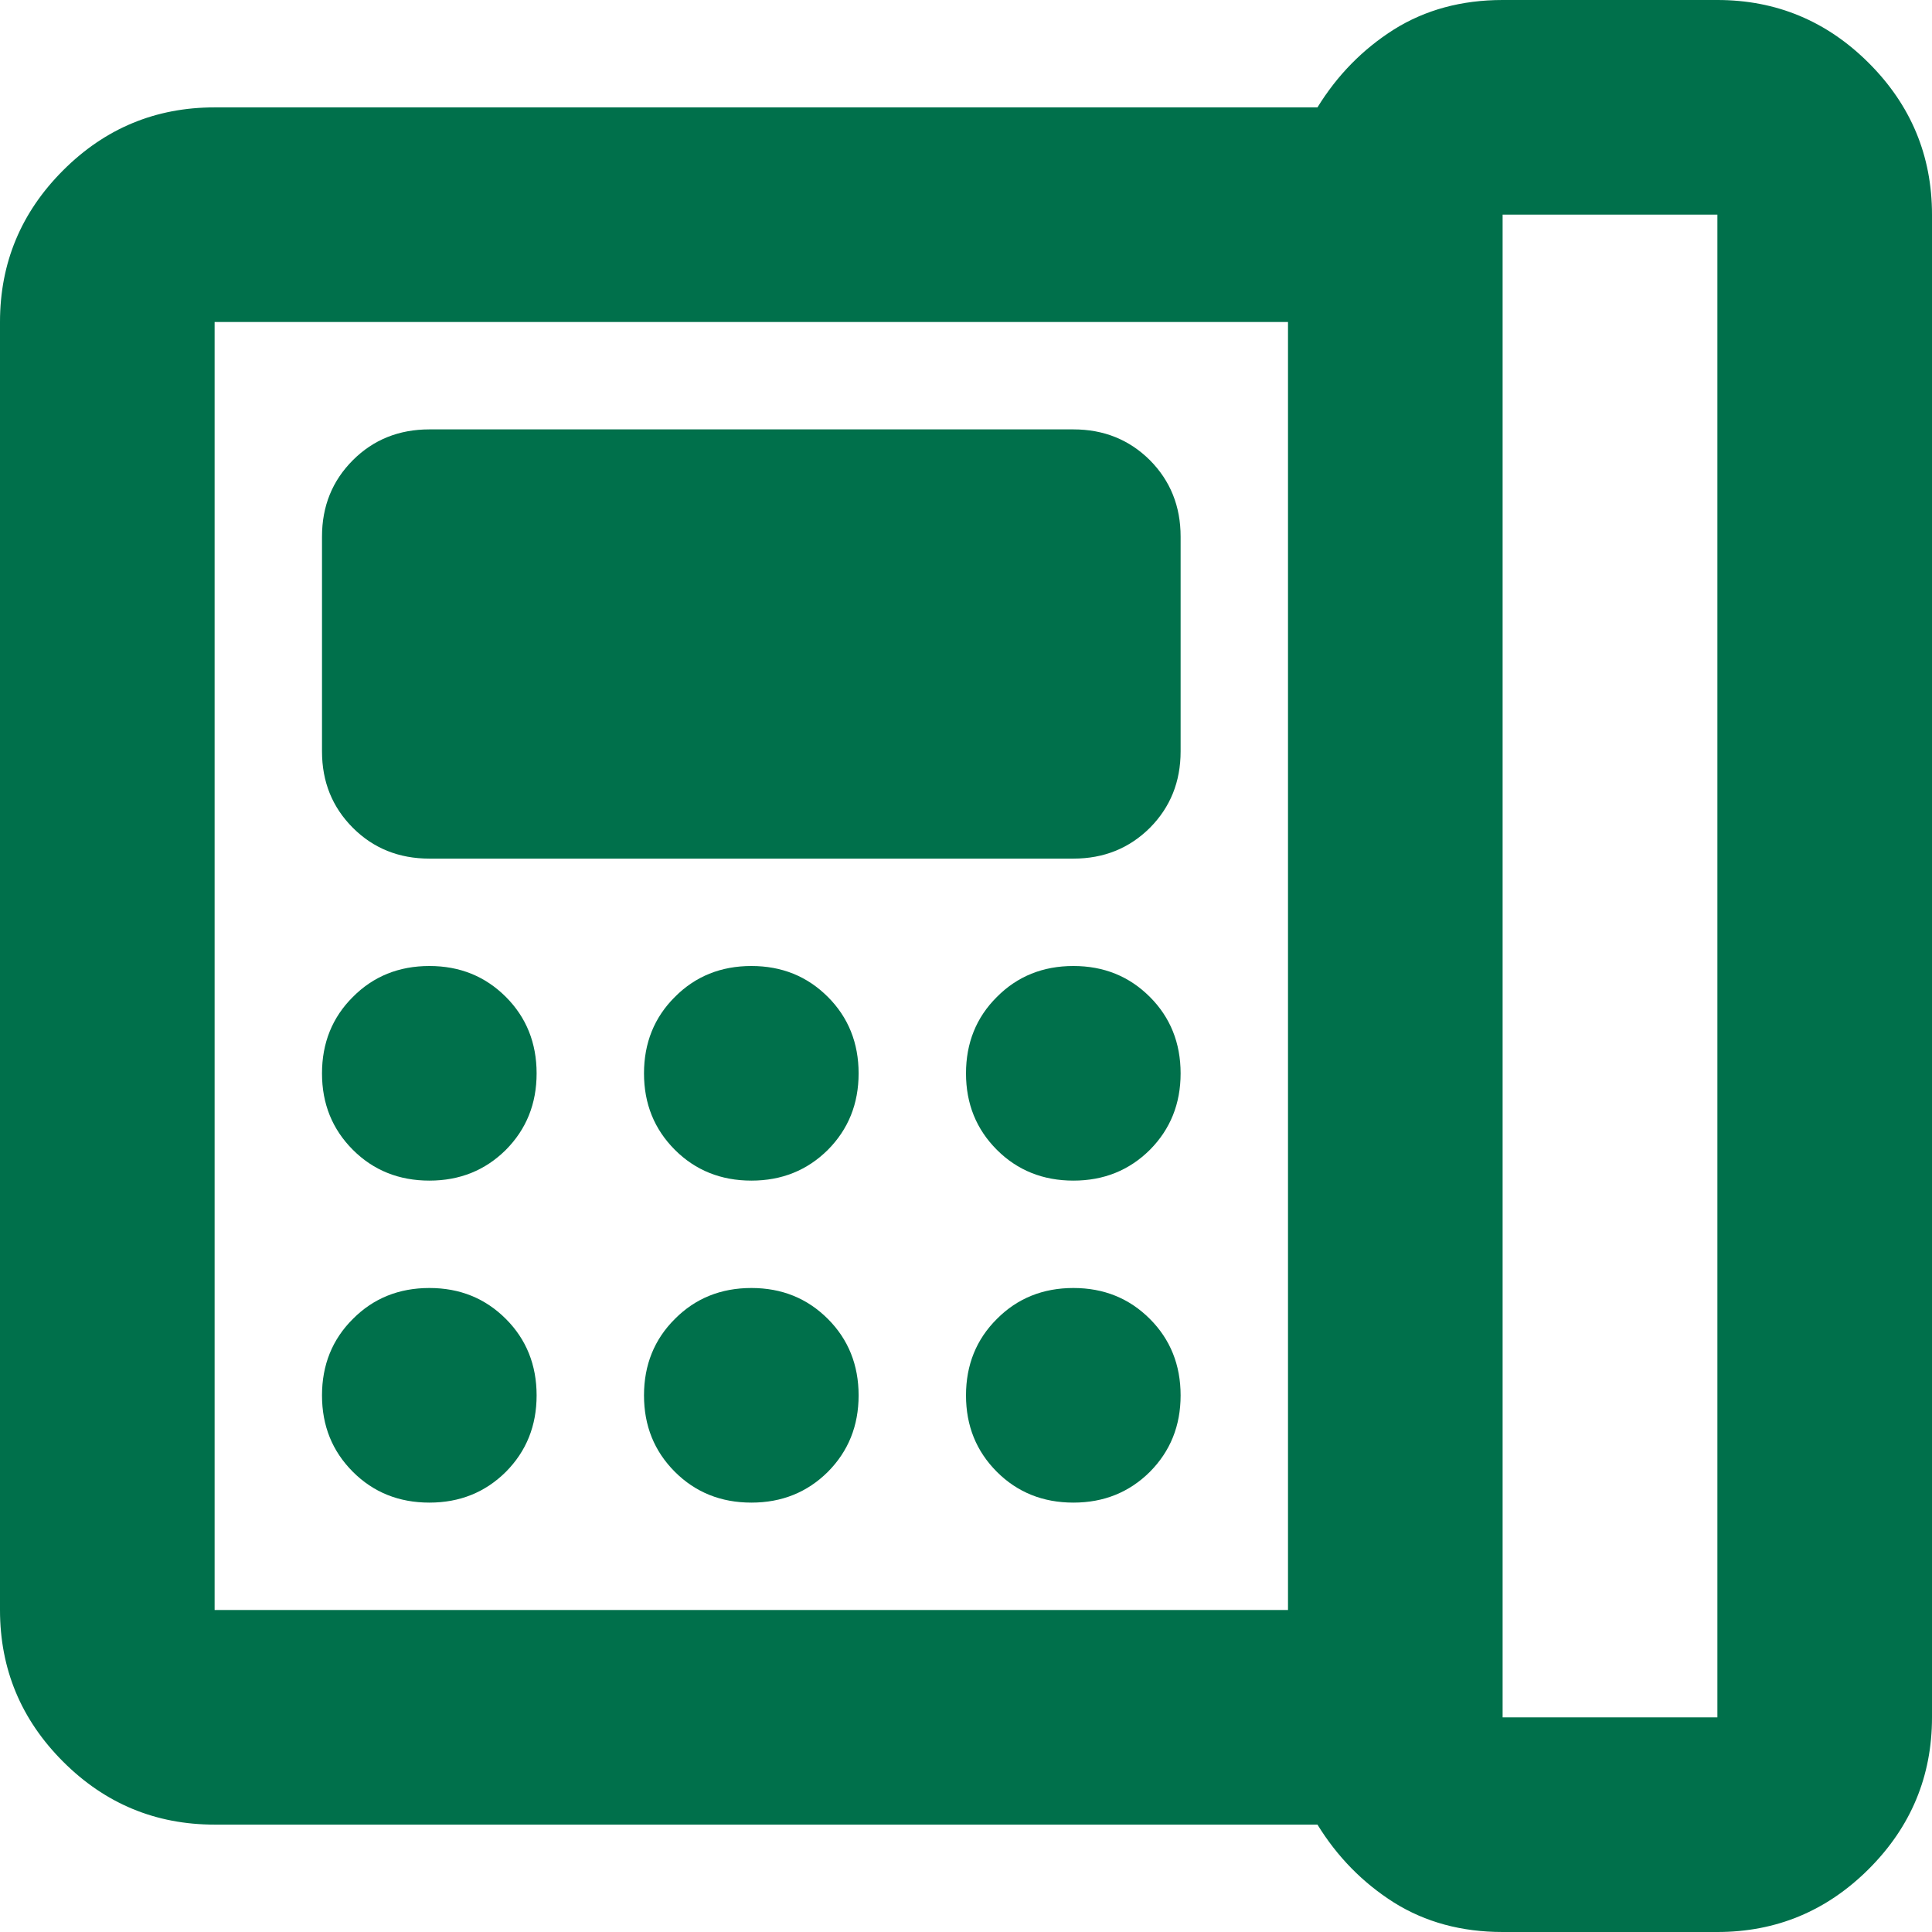 <svg width="12" height="12" viewBox="0 0 12 12" fill="none" xmlns="http://www.w3.org/2000/svg">
<path d="M9.333 10.667H10.667V1.333H9.333V10.667ZM2.667 7.333C2.856 7.333 3.014 7.269 3.142 7.142C3.269 7.014 3.333 6.856 3.333 6.667C3.333 6.478 3.269 6.319 3.142 6.192C3.014 6.064 2.856 6 2.667 6C2.478 6 2.319 6.064 2.192 6.192C2.064 6.319 2 6.478 2 6.667C2 6.856 2.064 7.014 2.192 7.142C2.319 7.269 2.478 7.333 2.667 7.333ZM2.667 9.333C2.856 9.333 3.014 9.269 3.142 9.142C3.269 9.014 3.333 8.856 3.333 8.667C3.333 8.478 3.269 8.319 3.142 8.192C3.014 8.064 2.856 8 2.667 8C2.478 8 2.319 8.064 2.192 8.192C2.064 8.319 2 8.478 2 8.667C2 8.856 2.064 9.014 2.192 9.142C2.319 9.269 2.478 9.333 2.667 9.333ZM2.667 5.333H6.667C6.856 5.333 7.014 5.269 7.142 5.142C7.269 5.014 7.333 4.856 7.333 4.667V3.333C7.333 3.144 7.269 2.986 7.142 2.858C7.014 2.731 6.856 2.667 6.667 2.667H2.667C2.478 2.667 2.319 2.731 2.192 2.858C2.064 2.986 2 3.144 2 3.333V4.667C2 4.856 2.064 5.014 2.192 5.142C2.319 5.269 2.478 5.333 2.667 5.333ZM4.667 7.333C4.856 7.333 5.014 7.269 5.142 7.142C5.269 7.014 5.333 6.856 5.333 6.667C5.333 6.478 5.269 6.319 5.142 6.192C5.014 6.064 4.856 6 4.667 6C4.478 6 4.319 6.064 4.192 6.192C4.064 6.319 4 6.478 4 6.667C4 6.856 4.064 7.014 4.192 7.142C4.319 7.269 4.478 7.333 4.667 7.333ZM4.667 9.333C4.856 9.333 5.014 9.269 5.142 9.142C5.269 9.014 5.333 8.856 5.333 8.667C5.333 8.478 5.269 8.319 5.142 8.192C5.014 8.064 4.856 8 4.667 8C4.478 8 4.319 8.064 4.192 8.192C4.064 8.319 4 8.478 4 8.667C4 8.856 4.064 9.014 4.192 9.142C4.319 9.269 4.478 9.333 4.667 9.333ZM6.667 7.333C6.856 7.333 7.014 7.269 7.142 7.142C7.269 7.014 7.333 6.856 7.333 6.667C7.333 6.478 7.269 6.319 7.142 6.192C7.014 6.064 6.856 6 6.667 6C6.478 6 6.319 6.064 6.192 6.192C6.064 6.319 6 6.478 6 6.667C6 6.856 6.064 7.014 6.192 7.142C6.319 7.269 6.478 7.333 6.667 7.333ZM6.667 9.333C6.856 9.333 7.014 9.269 7.142 9.142C7.269 9.014 7.333 8.856 7.333 8.667C7.333 8.478 7.269 8.319 7.142 8.192C7.014 8.064 6.856 8 6.667 8C6.478 8 6.319 8.064 6.192 8.192C6.064 8.319 6 8.478 6 8.667C6 8.856 6.064 9.014 6.192 9.142C6.319 9.269 6.478 9.333 6.667 9.333ZM8 10V2H1.333V10H8ZM9.333 12C9.078 12 8.853 11.939 8.658 11.817C8.464 11.694 8.306 11.533 8.183 11.333H1.333C0.967 11.333 0.653 11.203 0.392 10.942C0.131 10.681 0 10.367 0 10V2C0 1.633 0.131 1.319 0.392 1.058C0.653 0.797 0.967 0.667 1.333 0.667H8.183C8.306 0.467 8.464 0.306 8.658 0.183C8.853 0.061 9.078 0 9.333 0H10.667C11.033 0 11.347 0.131 11.608 0.392C11.869 0.653 12 0.967 12 1.333V10.667C12 11.033 11.869 11.347 11.608 11.608C11.347 11.869 11.033 12 10.667 12H9.333Z" fill="#00704B"/>
</svg>

